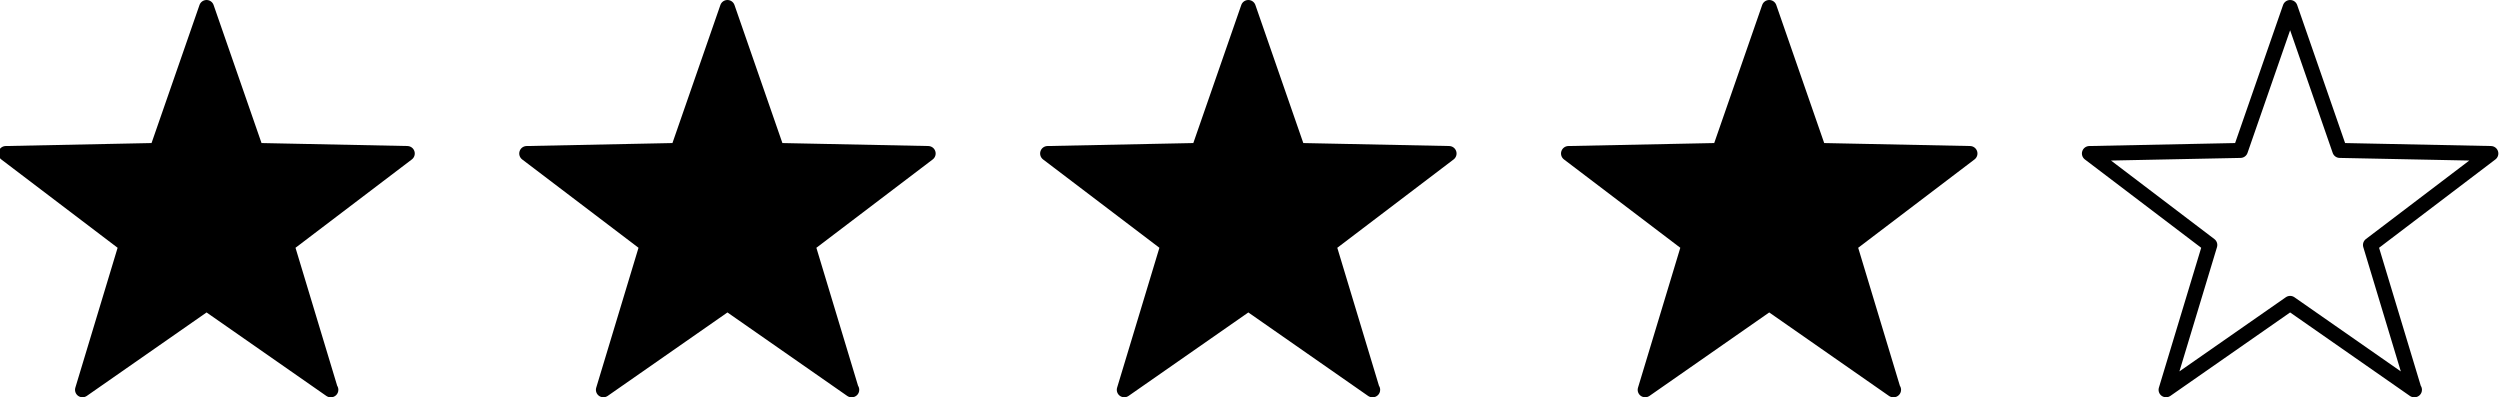 <?xml version="1.0" encoding="utf-8"?>
<!-- Generator: Adobe Illustrator 15.0.2, SVG Export Plug-In . SVG Version: 6.00 Build 0)  -->
<!DOCTYPE svg PUBLIC "-//W3C//DTD SVG 1.1//EN" "http://www.w3.org/Graphics/SVG/1.1/DTD/svg11.dtd">
<svg version="1.1" id="Layer_1" xmlns="http://www.w3.org/2000/svg" xmlns:xlink="http://www.w3.org/1999/xlink" x="0px" y="0px"
	 width="180px" height="28.605px" viewBox="0 0 180 28.605" enable-background="new 0 0 180 28.605" xml:space="preserve">
<g>
	<g>
		<g>
			<path d="M173.843,28.605c-0.008-0.001-0.015-0.001-0.021,0c-0.108,0-0.216-0.034-0.308-0.097l-8.625-6.012l-8.626,6.012
				c-0.188,0.128-0.438,0.126-0.623-0.007c-0.186-0.134-0.265-0.371-0.199-0.59l3.045-10.071l-8.374-6.36
				c-0.183-0.139-0.259-0.376-0.188-0.594c0.071-0.219,0.271-0.366,0.5-0.372l10.504-0.214l3.453-9.939
				C164.456,0.145,164.659,0,164.889,0l0,0c0.229,0,0.433,0.145,0.507,0.361l3.451,9.939l10.508,0.214
				c0.229,0.006,0.429,0.153,0.5,0.372c0.071,0.218-0.004,0.456-0.187,0.594l-8.375,6.36l3.002,9.935
				c0.055,0.084,0.086,0.185,0.086,0.292C174.381,28.363,174.14,28.605,173.843,28.605z M164.889,21.304
				c0.107,0,0.215,0.033,0.308,0.097l7.662,5.341l-2.702-8.947c-0.065-0.217,0.01-0.447,0.189-0.584l7.442-5.652l-9.339-0.189
				c-0.225-0.004-0.422-0.149-0.495-0.361l-3.065-8.832l-3.068,8.832c-0.073,0.212-0.271,0.357-0.495,0.361l-9.334,0.189
				l7.441,5.652c0.18,0.137,0.255,0.367,0.19,0.584l-2.705,8.945l7.662-5.339C164.673,21.337,164.78,21.304,164.889,21.304z"/>
		</g>
		<g>
			<path d="M136.339,28.605c-0.009-0.001-0.015-0.001-0.021,0c-0.108,0-0.216-0.034-0.309-0.097l-8.625-6.012l-8.625,6.012
				c-0.188,0.128-0.438,0.126-0.624-0.007c-0.185-0.134-0.265-0.371-0.198-0.59l3.045-10.071l-8.375-6.36
				c-0.183-0.139-0.258-0.376-0.187-0.594c0.071-0.219,0.271-0.366,0.5-0.372l10.504-0.214l3.453-9.939
				C126.951,0.145,127.155,0,127.384,0l0,0c0.229,0,0.433,0.145,0.508,0.361l3.45,9.939l10.509,0.214
				c0.229,0.006,0.429,0.153,0.5,0.372c0.071,0.218-0.005,0.456-0.188,0.594l-8.374,6.36l3.002,9.935
				c0.054,0.084,0.086,0.185,0.086,0.292C136.877,28.363,136.635,28.605,136.339,28.605z"/>
		</g>
		<g>
			<path d="M98.835,28.605c-0.009-0.001-0.015-0.001-0.022,0c-0.108,0-0.215-0.034-0.308-0.097l-8.625-6.012l-8.626,6.012
				c-0.188,0.128-0.437,0.126-0.623-0.007c-0.185-0.134-0.265-0.371-0.199-0.59l3.045-10.071l-8.375-6.36
				c-0.182-0.139-0.257-0.376-0.187-0.594c0.071-0.219,0.271-0.366,0.5-0.372L85.919,10.3l3.453-9.939
				C89.447,0.145,89.651,0,89.88,0l0,0c0.229,0,0.433,0.145,0.508,0.361l3.45,9.939l10.508,0.214c0.229,0.006,0.429,0.153,0.5,0.372
				c0.071,0.218-0.004,0.456-0.187,0.594l-8.374,6.36l3.001,9.935c0.055,0.084,0.086,0.185,0.086,0.292
				C99.372,28.363,99.131,28.605,98.835,28.605z"/>
		</g>
		<g>
			<path d="M61.33,28.605c-0.007-0.001-0.014-0.001-0.021,0c-0.108,0-0.215-0.034-0.307-0.097l-8.626-6.012l-8.625,6.012
				c-0.188,0.128-0.438,0.126-0.624-0.007c-0.185-0.134-0.265-0.371-0.198-0.59l3.044-10.071l-8.375-6.36
				c-0.182-0.139-0.257-0.376-0.186-0.594c0.071-0.219,0.271-0.366,0.5-0.372L48.416,10.3l3.452-9.939
				C51.943,0.145,52.146,0,52.375,0l0,0c0.229,0,0.433,0.145,0.508,0.361l3.45,9.939l10.508,0.214c0.229,0.006,0.43,0.153,0.5,0.372
				c0.071,0.218-0.004,0.456-0.187,0.594l-8.375,6.36l3.001,9.935c0.054,0.084,0.085,0.185,0.085,0.292
				C61.868,28.363,61.626,28.605,61.33,28.605z"/>
		</g>
		<g>
			<path d="M23.826,28.605c-0.007-0.001-0.014-0.001-0.021,0c-0.107,0-0.215-0.034-0.307-0.097l-8.625-6.012l-8.626,6.012
				c-0.188,0.128-0.438,0.126-0.623-0.007c-0.185-0.134-0.265-0.371-0.199-0.59L8.468,17.84l-8.375-6.36
				c-0.182-0.139-0.257-0.376-0.187-0.594c0.071-0.219,0.271-0.366,0.5-0.372L10.911,10.3l3.453-9.939
				C14.438,0.145,14.643,0,14.872,0l0,0c0.229,0,0.433,0.145,0.507,0.361L18.83,10.3l10.507,0.214c0.229,0.006,0.43,0.153,0.5,0.372
				c0.071,0.218-0.004,0.456-0.186,0.594l-8.375,6.36l3.001,9.935c0.054,0.084,0.085,0.185,0.085,0.292
				C24.363,28.363,24.123,28.605,23.826,28.605z"/>
		</g>
	</g>
</g>
</svg>

